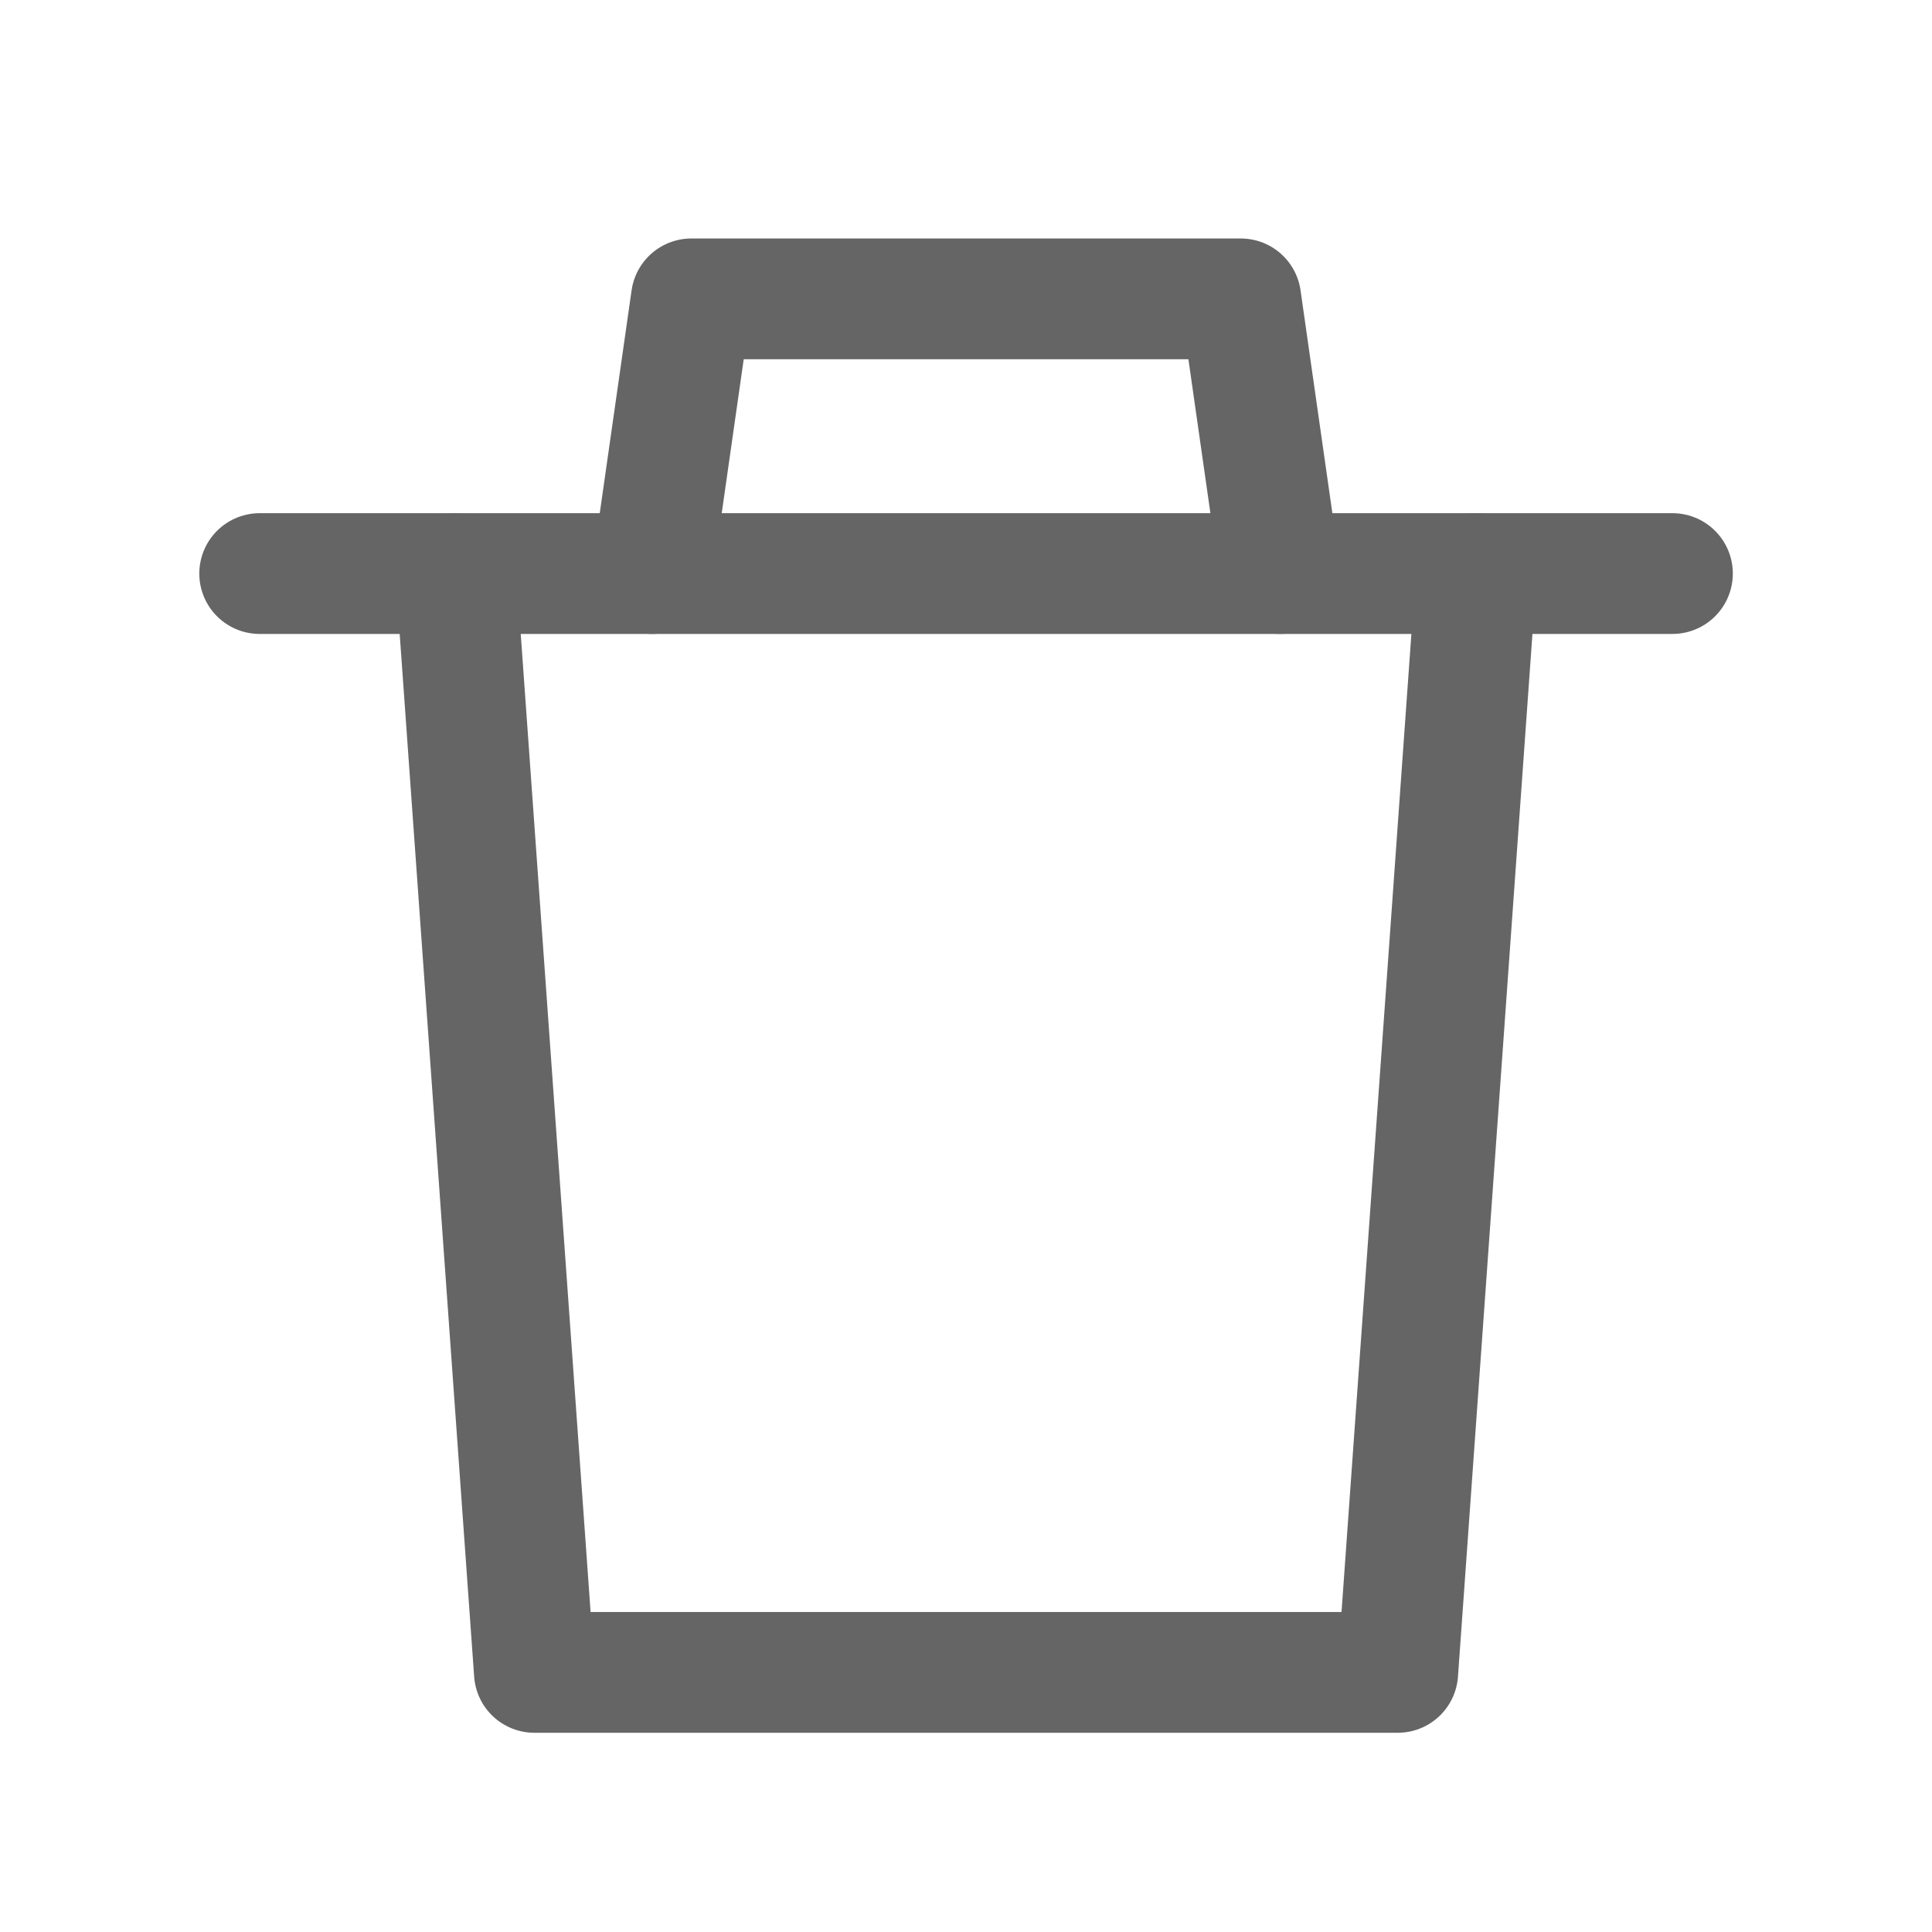<svg width="32" height="32" viewBox="0 0 32 32" fill="none" xmlns="http://www.w3.org/2000/svg">
<g clip-path="url(#clip0_218_807)">
<path d="M4.301 9.5H6.901H27.701" stroke="#656565" stroke-width="2" stroke-linecap="round" stroke-linejoin="round"/>
<path d="M24.451 9.5L23.151 27.7H8.851L7.551 9.5M10.801 9.5L11.451 4.95H20.551L21.201 9.5" stroke="#656565" stroke-width="2" stroke-linecap="round" stroke-linejoin="round"/>
</g>
<defs>
<clipPath id="clip0_218_807">
<rect width="26" height="26" fill="white" transform="translate(3 3)"/>
</clipPath>
</defs>
</svg>
